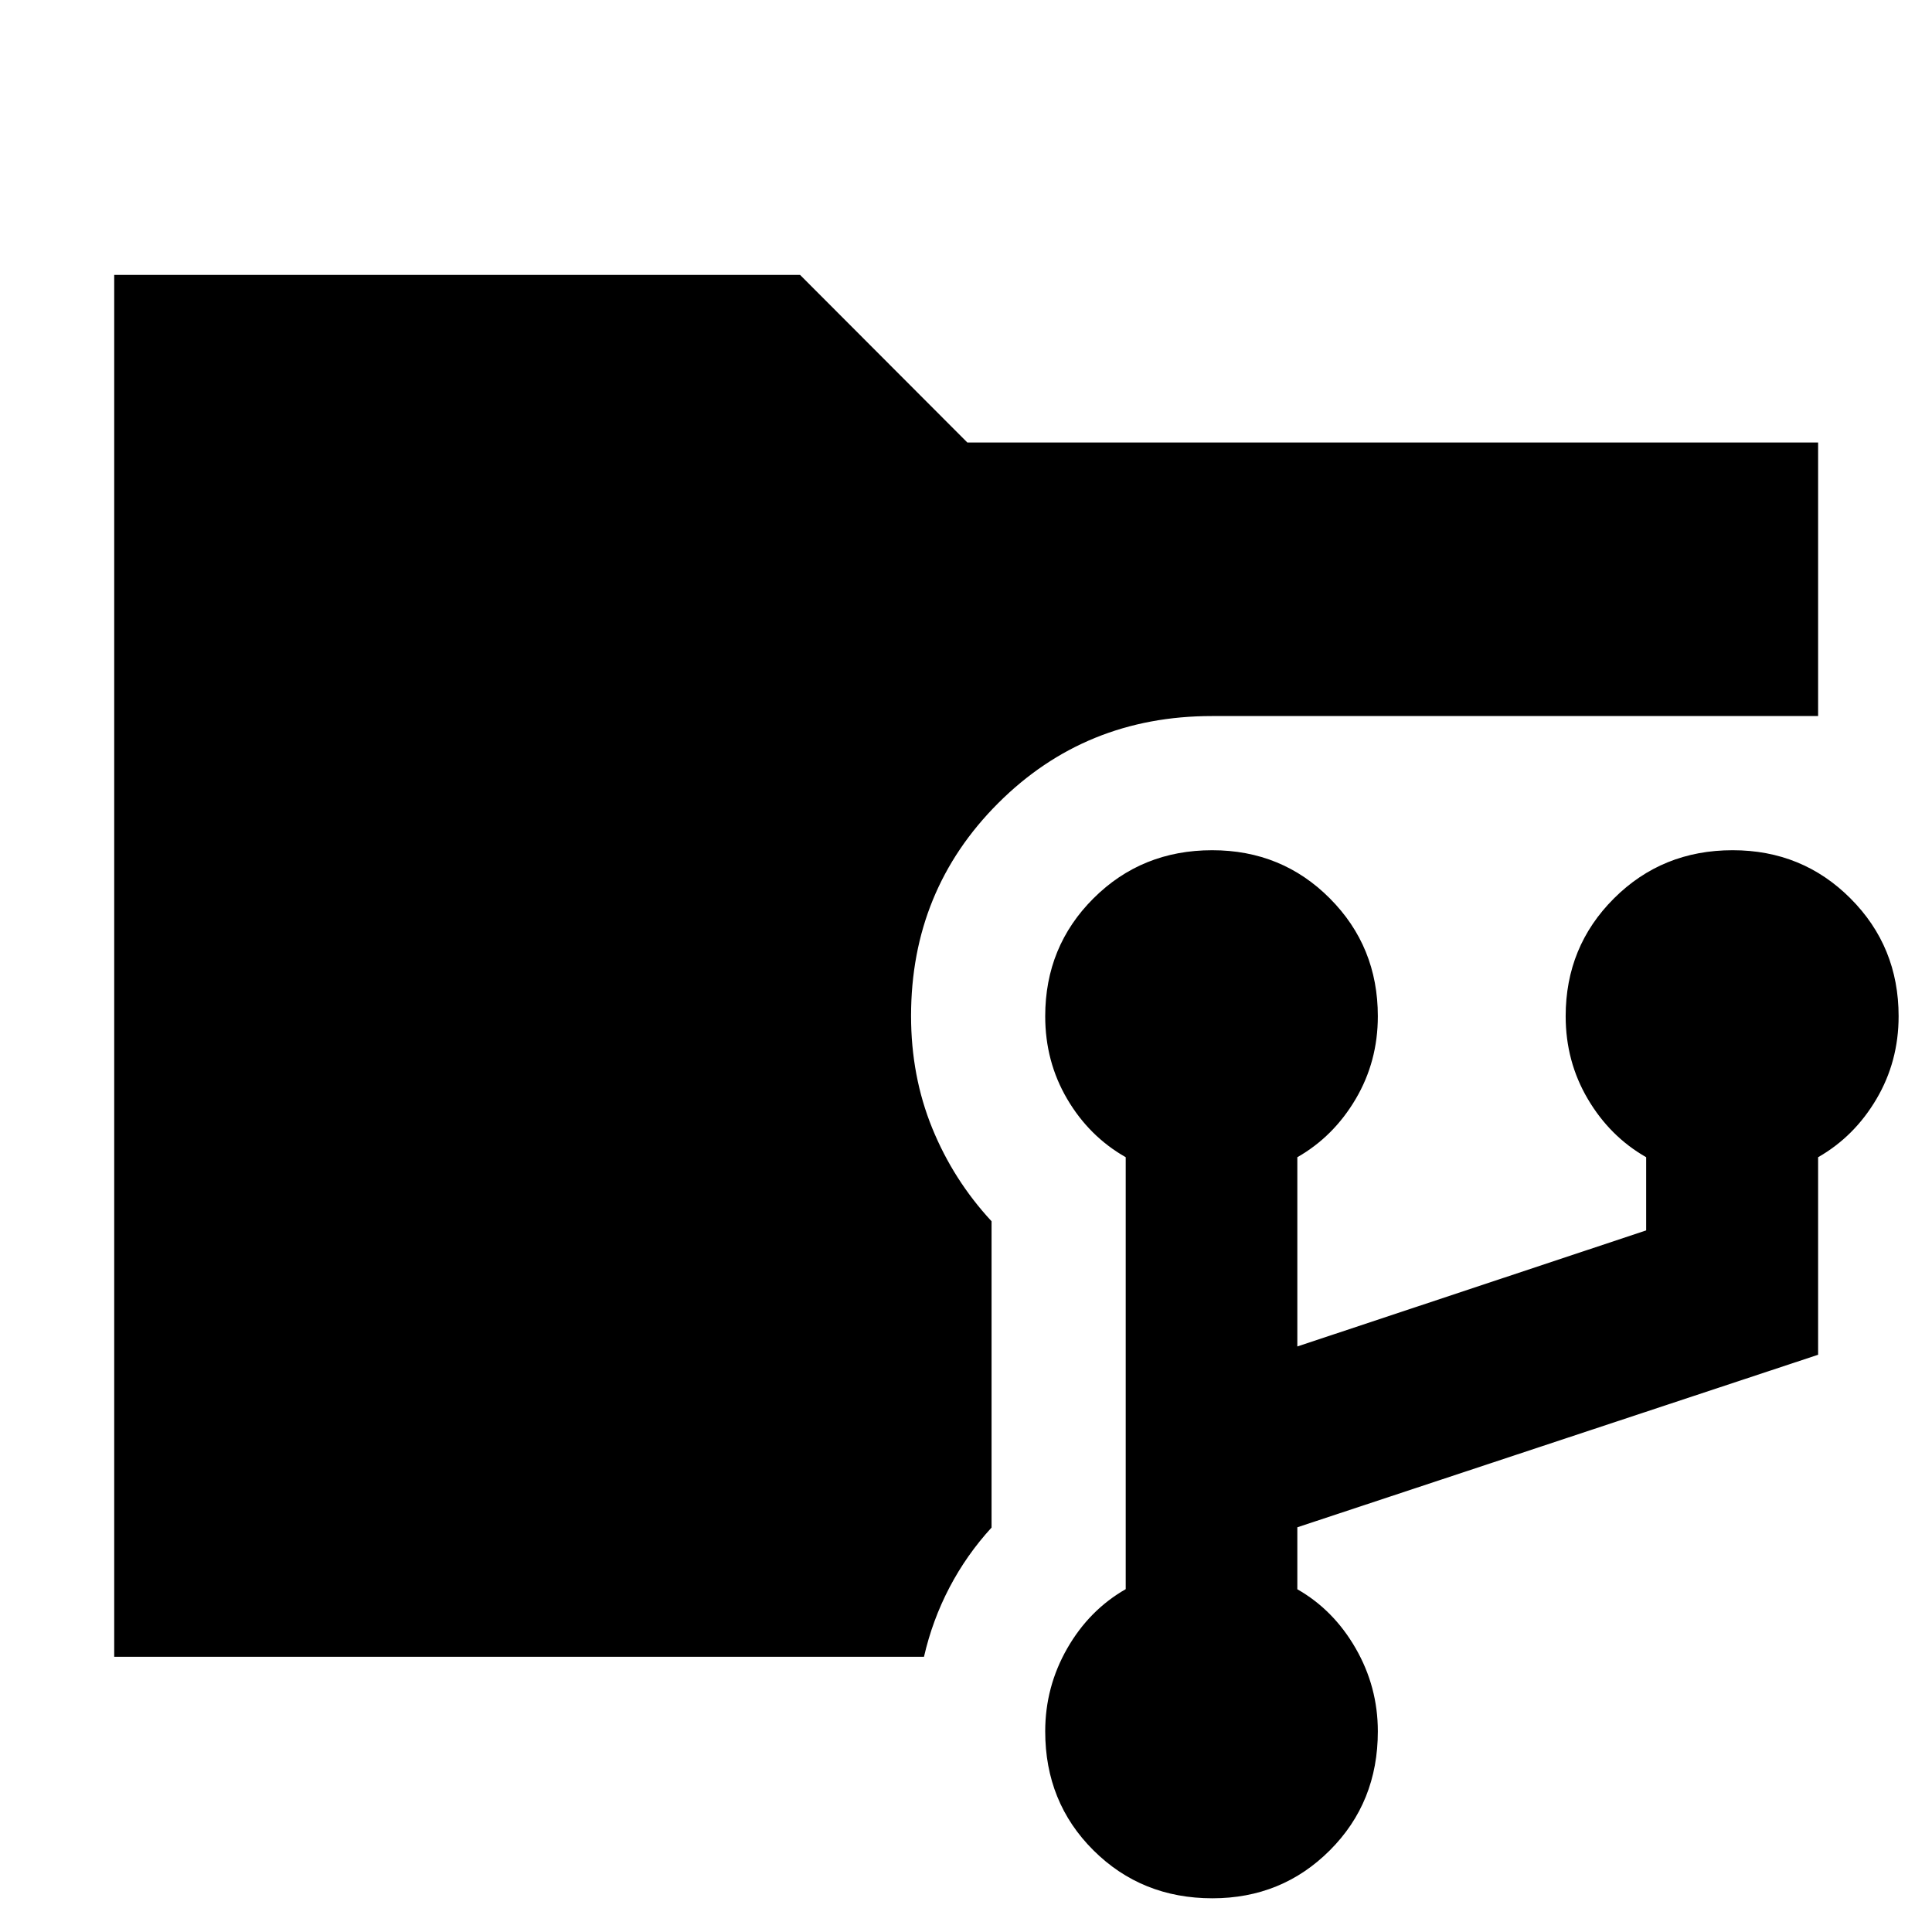 <svg xmlns="http://www.w3.org/2000/svg" height="40" viewBox="0 -960 960 960" width="40"><path d="M56.75-136.75v-686.66h340.79l83.13 83.29h422.74V-604.2H602.25q-62.98 0-106.27 43.29-43.28 43.28-43.28 105.71 0 29.92 10.5 55.73 10.5 25.8 29.5 46.31v152.2q-12.43 13.57-20.93 29.81-8.49 16.24-12.65 34.4H56.75Zm545.7 120q-35.18 0-59.13-23.84-23.96-23.83-23.96-59.1 0-22.1 10.92-41.19 10.92-19.08 29.08-29.48v-214.63q-18.16-10.33-29.08-28.92-10.92-18.59-10.92-41.13 0-34.66 23.99-58.58 23.99-23.91 58.98-23.91 34.64 0 58.47 23.95 23.84 23.94 23.84 58.53 0 22.48-11 41.13-11 18.66-29 28.93v94.04l173.33-57.67v-36.37q-18-10.27-29-28.93-11-18.65-11-41.13 0-34.59 23.99-58.53 23.99-23.95 58.98-23.95 34.64 0 58.55 23.95 23.92 23.94 23.92 58.53 0 22.48-11 41.13-11 18.66-29 28.93v98.16L644.64-201.1v30.8q18 10.26 29 29.38 11 19.13 11 41.23 0 35.27-23.84 59.1-23.83 23.84-58.35 23.84Z"/></svg>